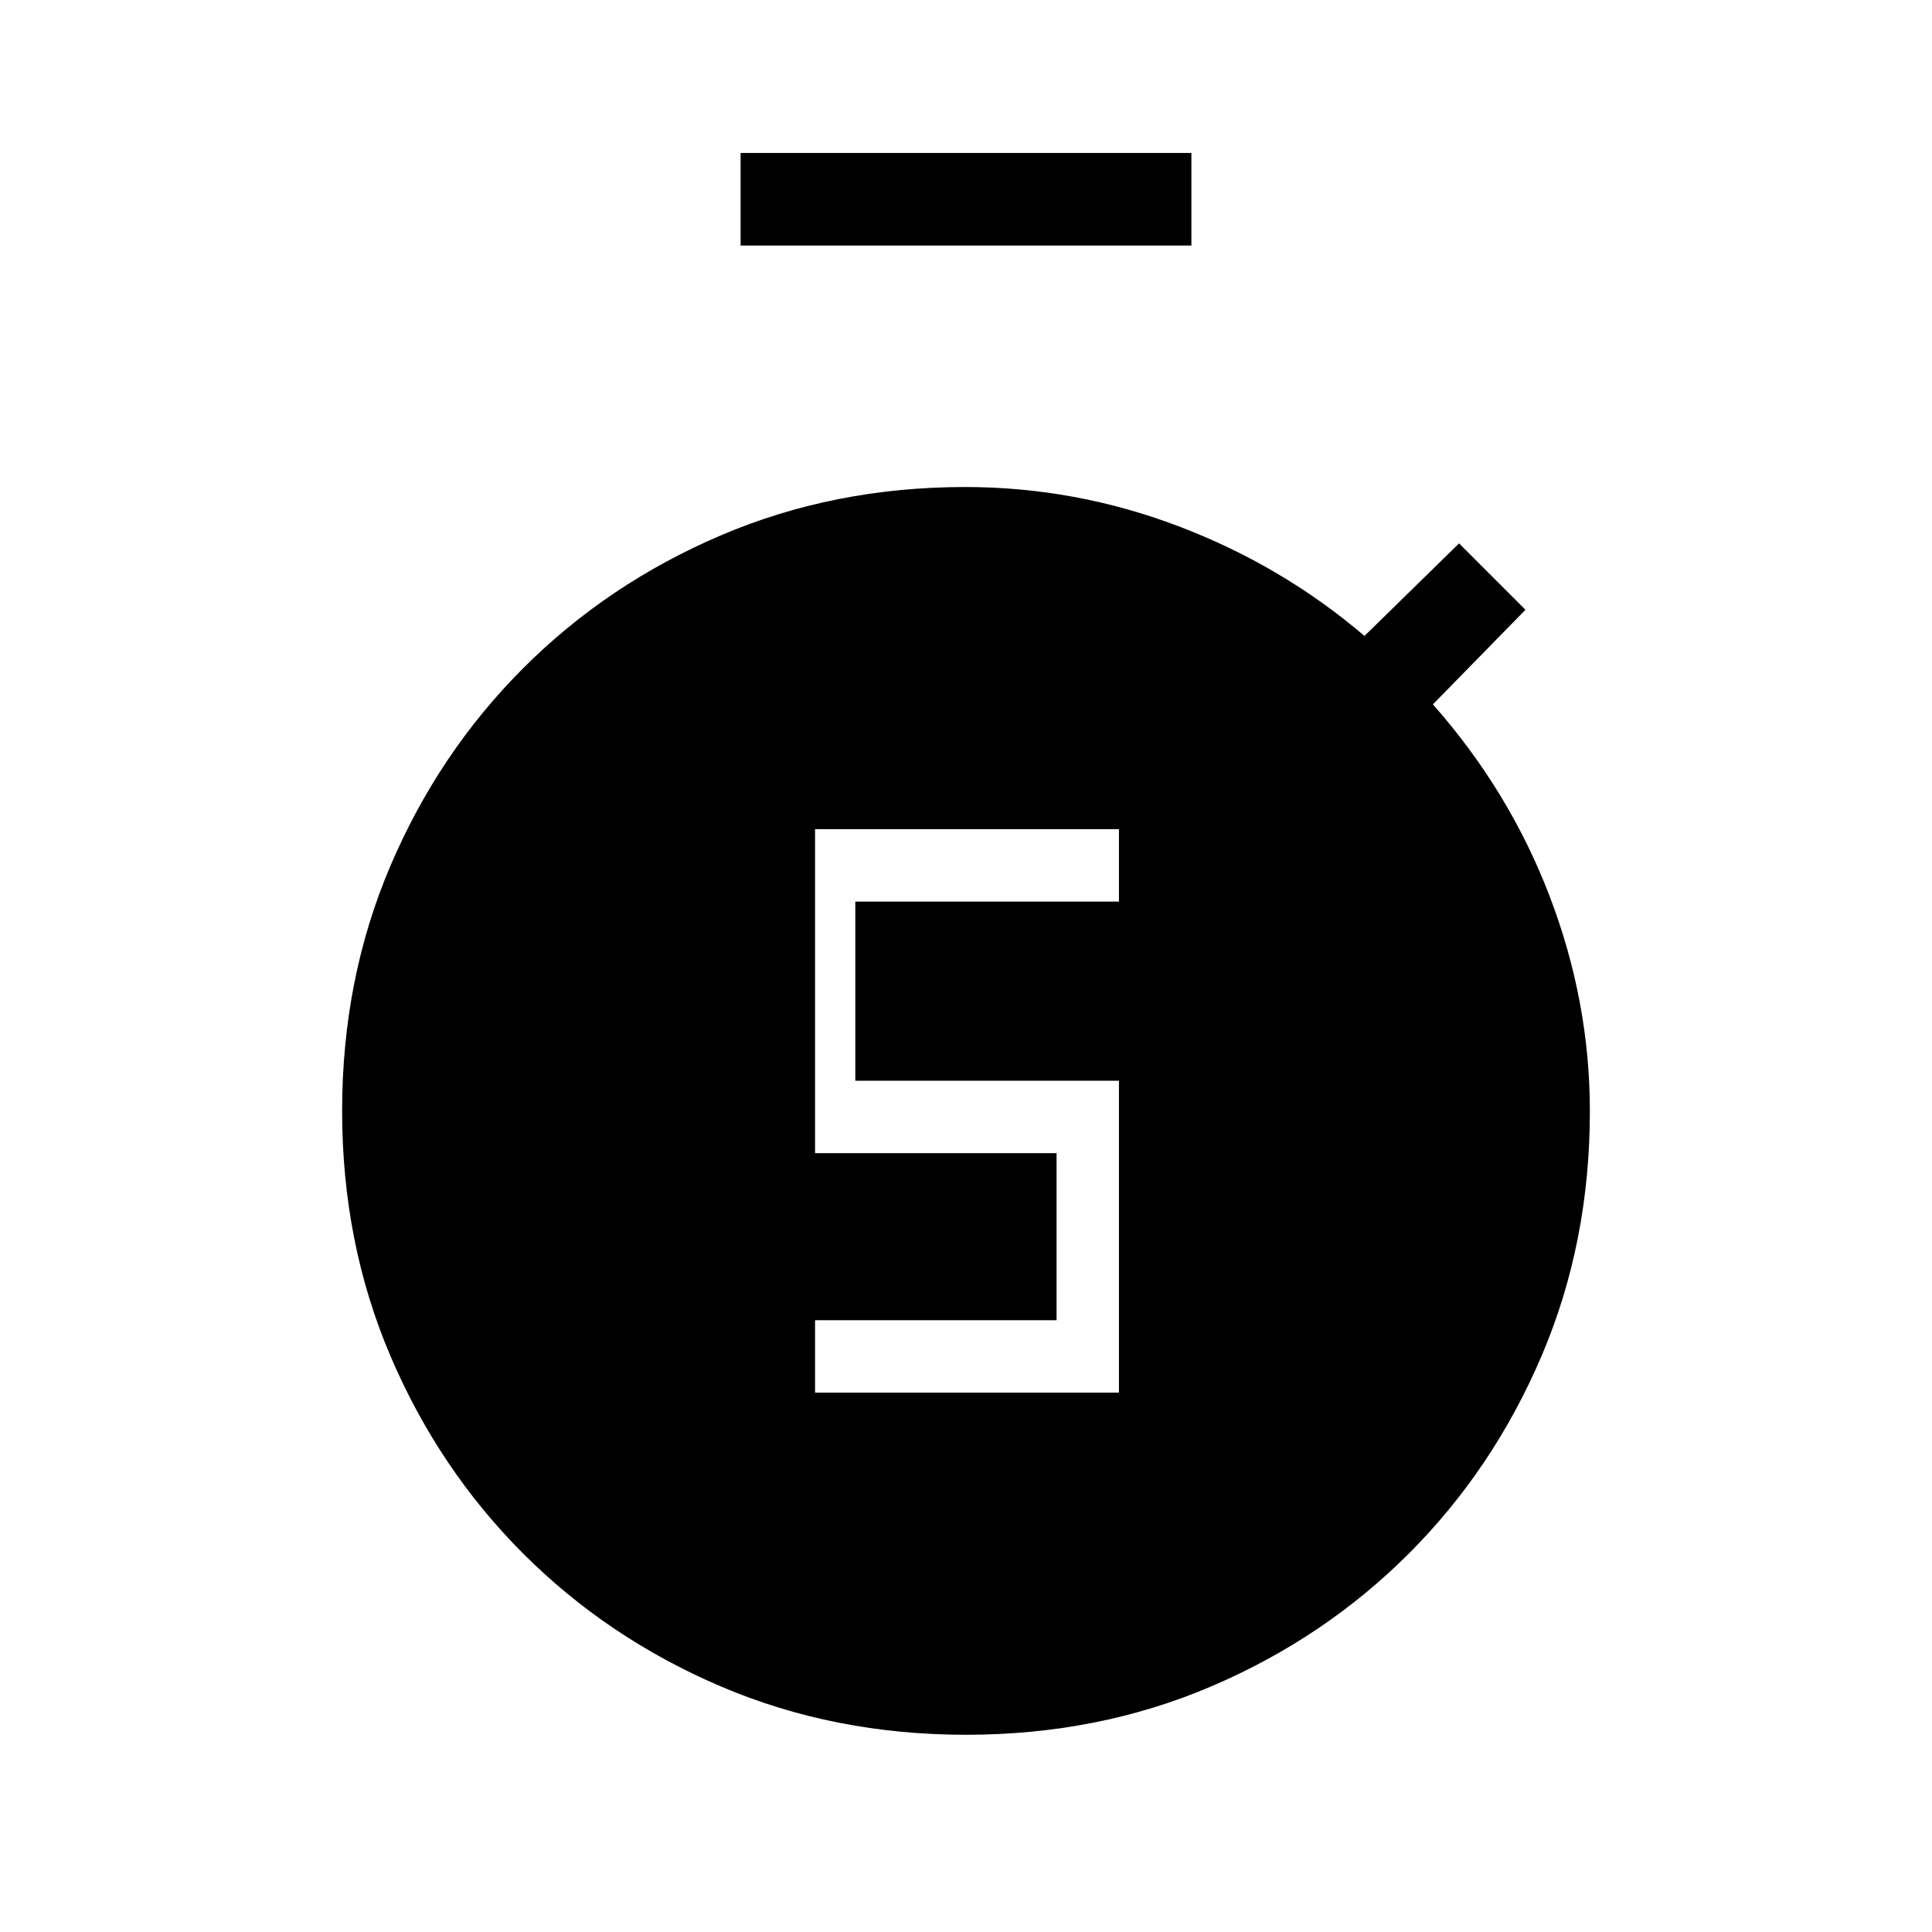<svg xmlns="http://www.w3.org/2000/svg" height="20" viewBox="0 -960 960 960" width="20"><path d="M405-268h151v-155H425v-89h131v-36H405v161h120v83H405v36Zm-37-570v-46h224v46H368ZM480-98q-65.532 0-121.766-24Q302-146 260-188q-42-42-66-98.234Q170-342.468 170-408q0-65.532 24-121.766Q218-586 260-628q42-42 98.234-66 56.234-24 121.326-24 54.689 0 106.065 19.5Q637-679 678-644l47-46 33 33-46 47q38 43 58 95.308 20 52.308 20 106.836 0 65.388-24 121.622Q742-230 700-188q-42 42-98.234 66Q545.532-98 480-98Z"/></svg>